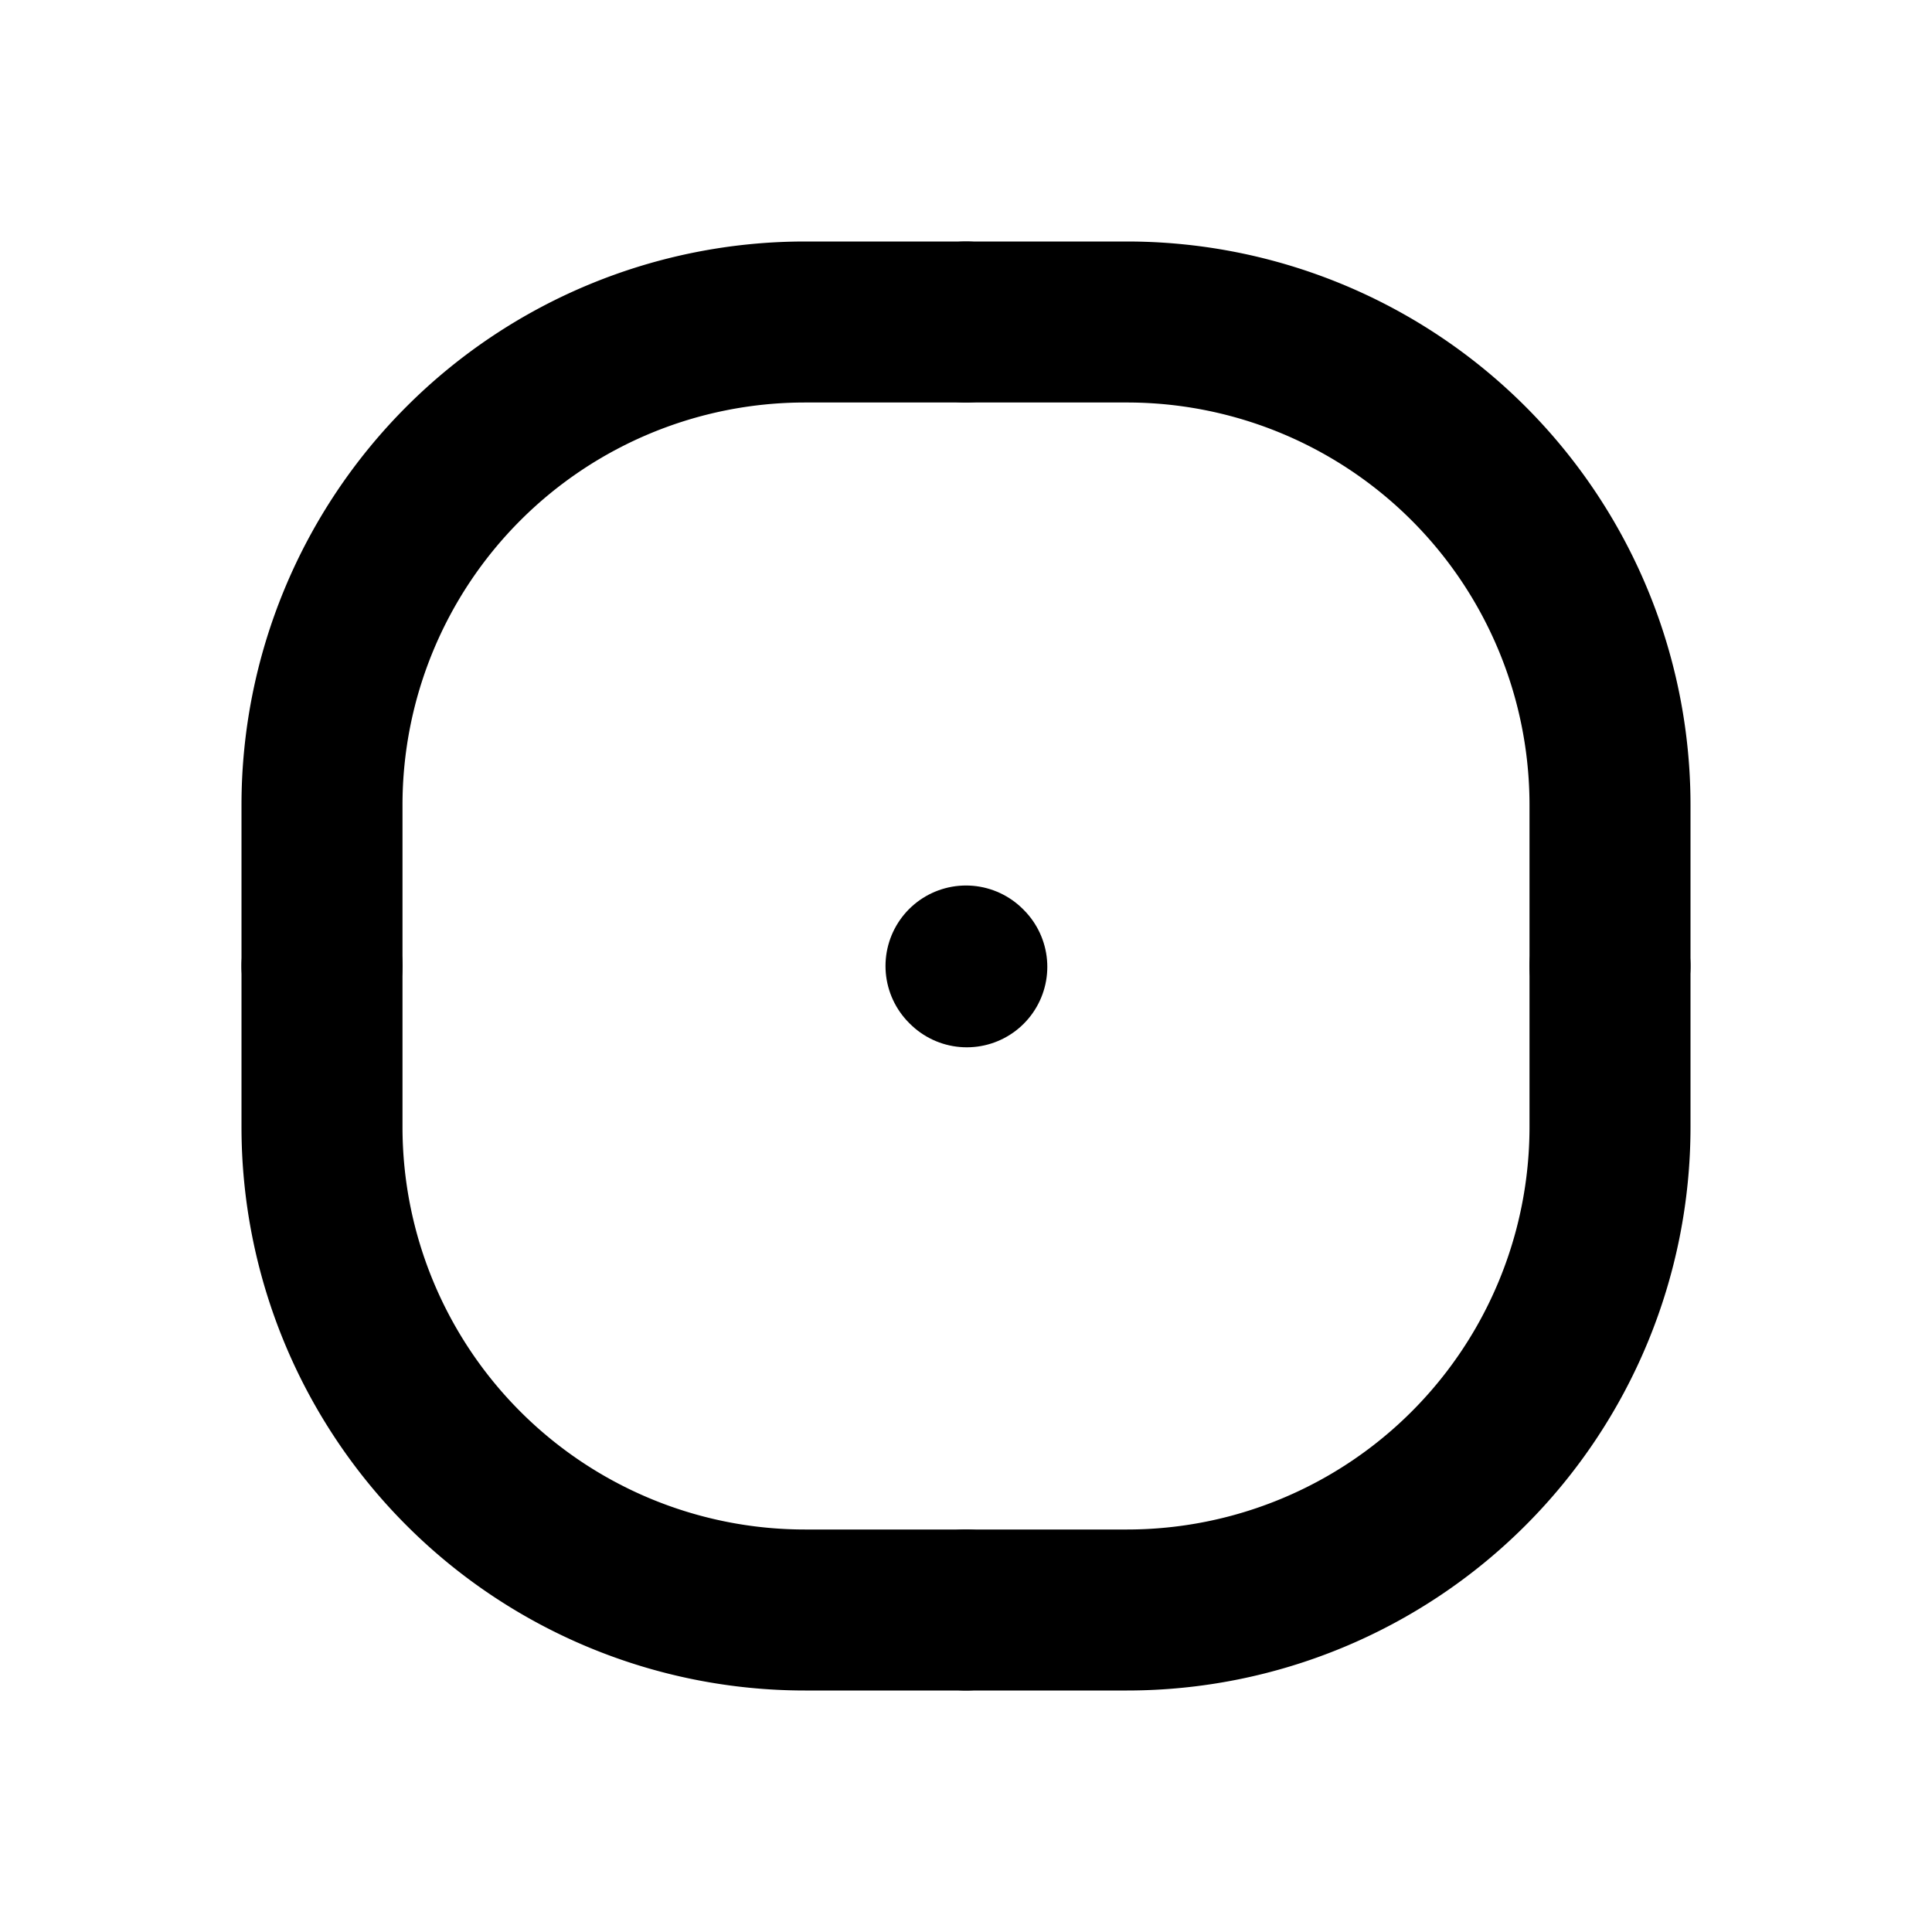 <svg fill="#000" viewBox="0 0 24 24" xmlns="http://www.w3.org/2000/svg"><path d="M12 3a1 1 0 1 0 0 2h2a5 5 0 0 1 5 5v2a1 1 0 1 0 2 0v-2a7 7 0 0 0-7-7h-2Z"/><path d="M21 12a1 1 0 1 0-2 0v2a5 5 0 0 1-5 5h-2a1 1 0 1 0 0 2h2a7 7 0 0 0 7-7v-2Z"/><path d="M12 21a1 1 0 1 0 0-2h-2a5 5 0 0 1-5-5v-2a1 1 0 1 0-2 0v2a7 7 0 0 0 7 7h2Z"/><path d="M3 12a1 1 0 1 0 2 0v-2a5 5 0 0 1 5-5h2a1 1 0 1 0 0-2h-2a7 7 0 0 0-7 7v2Z"/><path d="m12 12 .01.01" stroke="#000" stroke-width="2" stroke-linecap="round" stroke-linejoin="round"/></svg>
